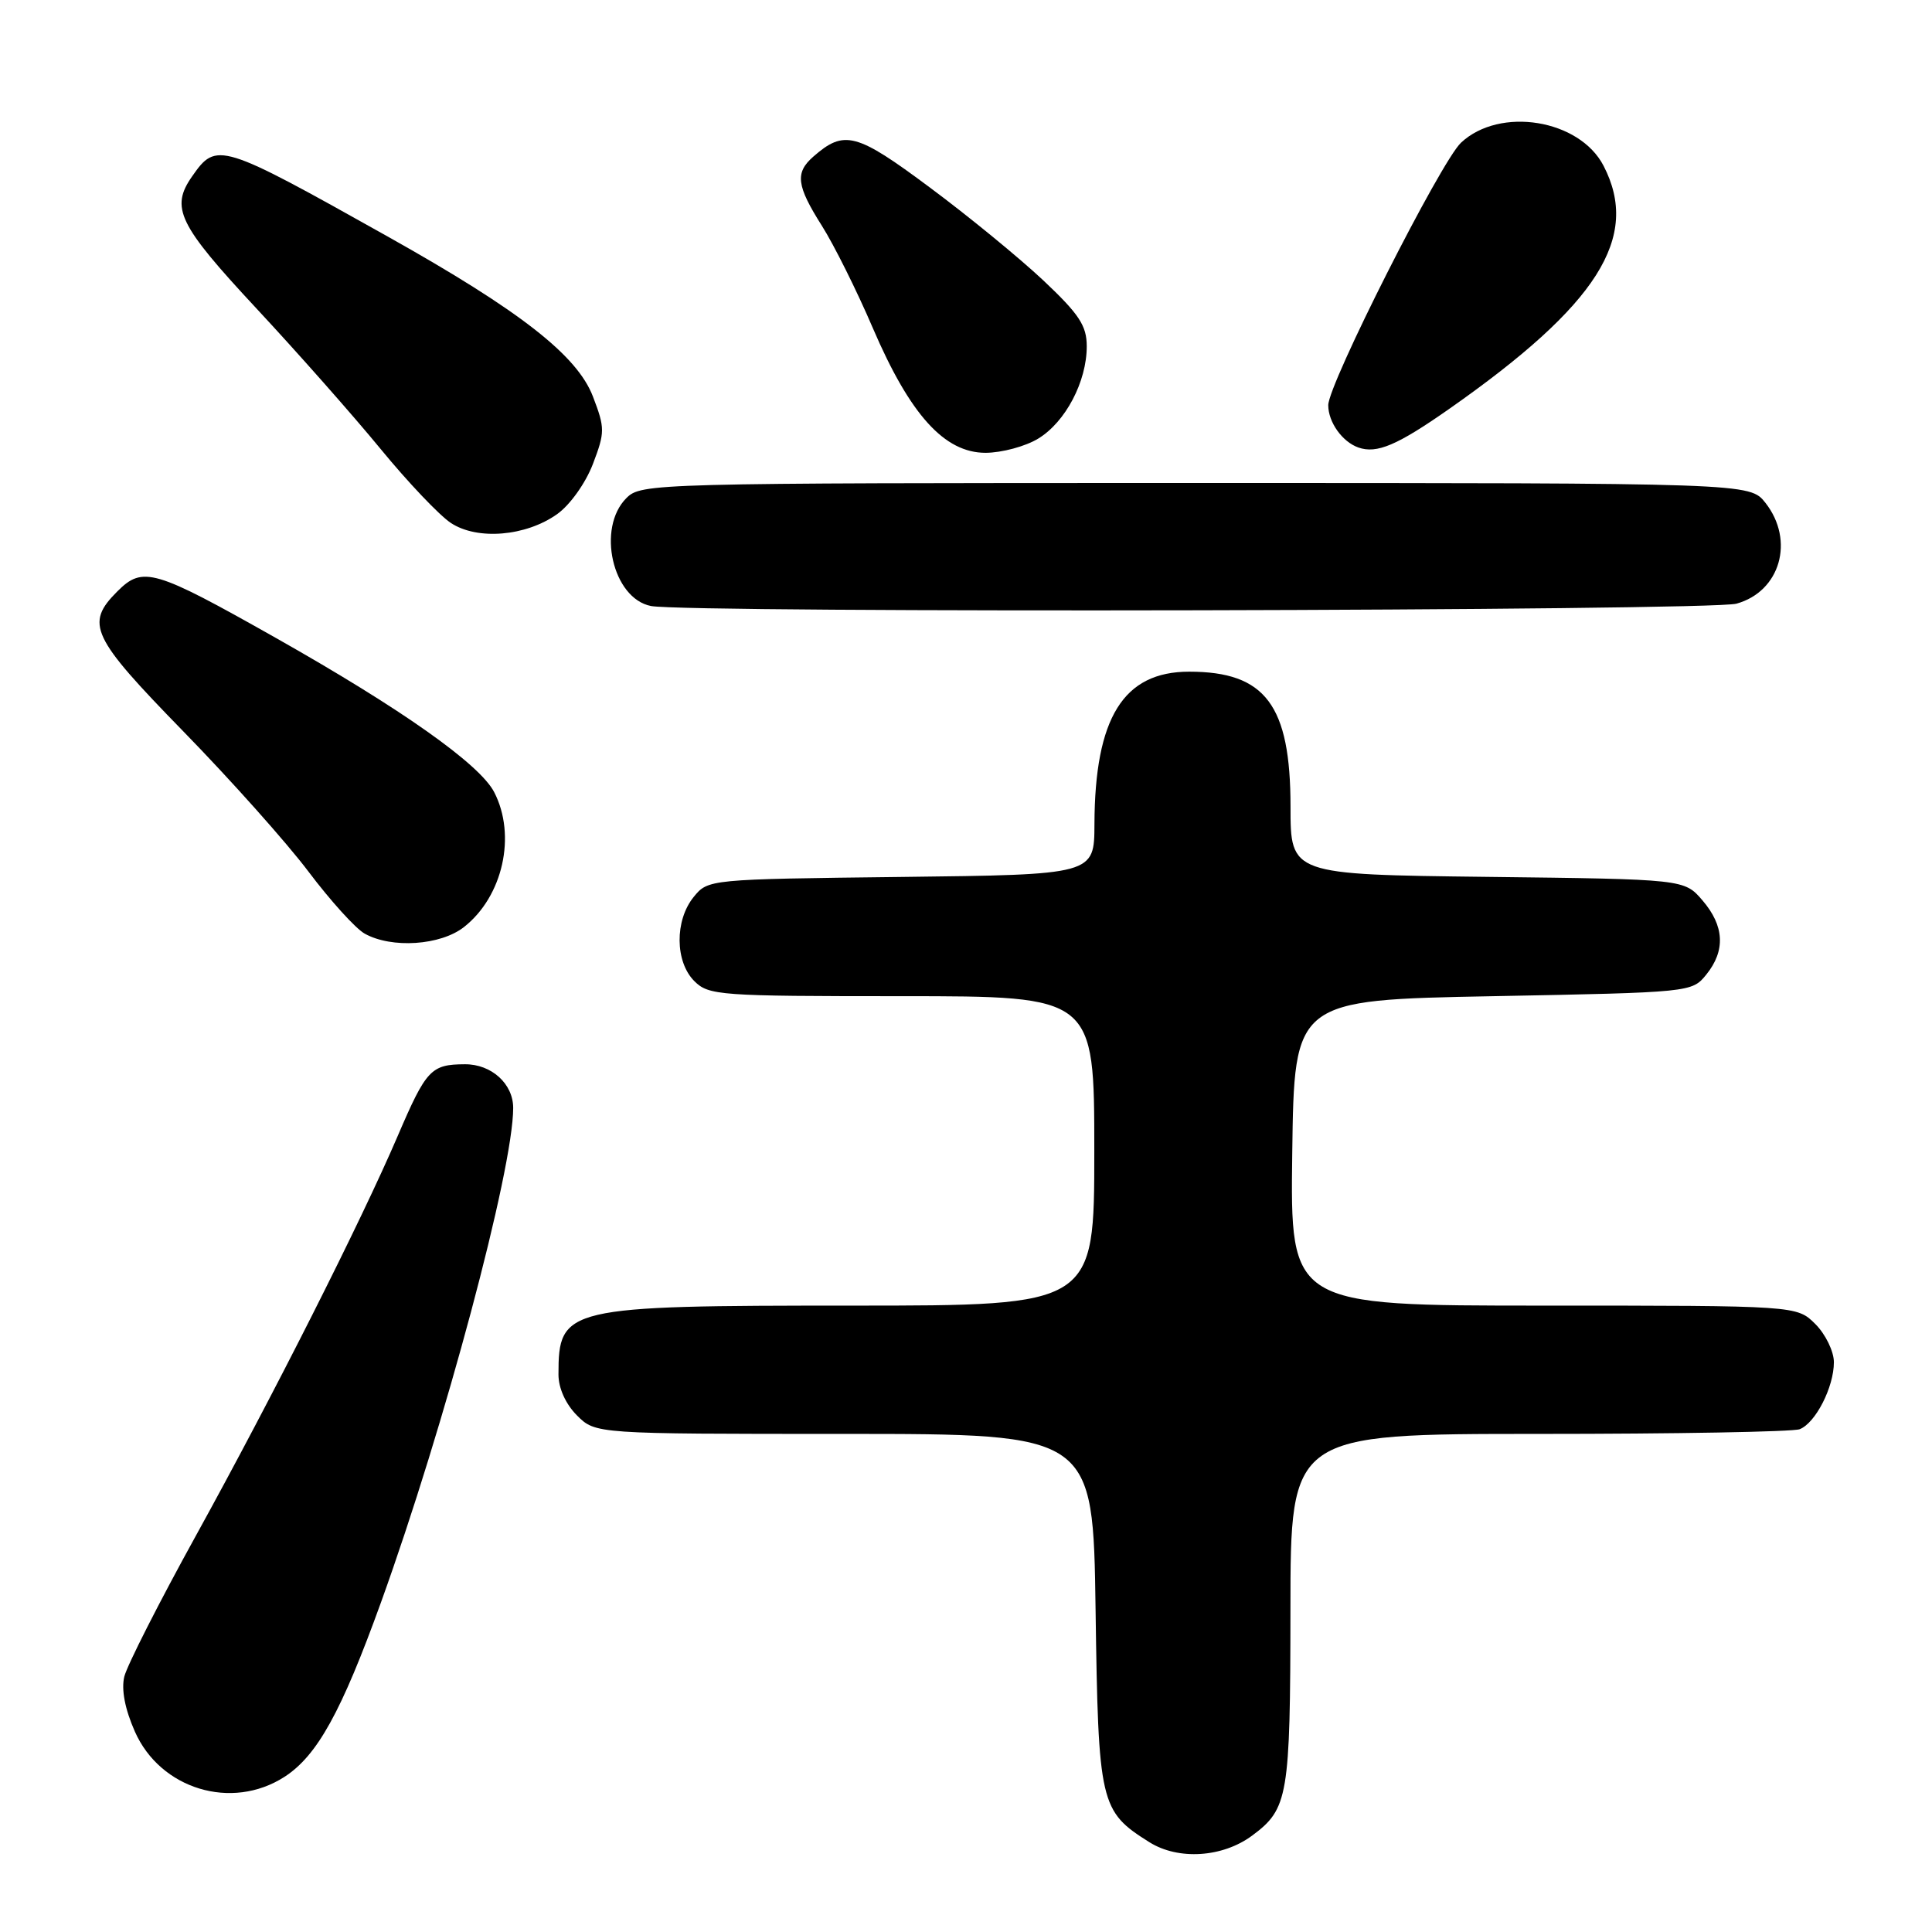 <?xml version="1.0" encoding="UTF-8" standalone="no"?>
<!DOCTYPE svg PUBLIC "-//W3C//DTD SVG 1.1//EN" "http://www.w3.org/Graphics/SVG/1.1/DTD/svg11.dtd" >
<svg xmlns="http://www.w3.org/2000/svg" xmlns:xlink="http://www.w3.org/1999/xlink" version="1.1" viewBox="0 0 256 256">
 <g >
 <path fill="currentColor"
d=" M 165.91 243.23 C 170.70 239.68 170.97 238.07 170.99 213.25 C 171.00 190.00 171.00 190.00 203.92 190.00 C 222.02 190.00 237.56 189.72 238.46 189.38 C 240.56 188.57 243.00 183.81 243.00 180.50 C 243.00 179.08 241.90 176.80 240.55 175.45 C 238.09 173.00 238.09 173.00 204.52 173.00 C 170.96 173.00 170.96 173.00 171.23 152.75 C 171.50 132.50 171.50 132.50 197.84 132.00 C 224.04 131.50 224.19 131.49 226.09 129.14 C 228.66 125.96 228.49 122.69 225.59 119.31 C 223.18 116.50 223.18 116.50 197.09 116.19 C 171.00 115.88 171.00 115.88 171.00 106.89 C 171.00 93.43 167.68 89.00 157.57 89.00 C 148.86 89.00 145.07 95.10 145.02 109.20 C 145.00 115.90 145.00 115.90 119.41 116.20 C 93.89 116.50 93.82 116.51 91.91 118.86 C 89.39 121.97 89.44 127.44 92.00 130.00 C 93.90 131.90 95.33 132.00 119.50 132.00 C 145.00 132.00 145.00 132.00 145.00 152.50 C 145.00 173.00 145.00 173.00 112.95 173.00 C 74.90 173.00 74.00 173.21 74.00 182.13 C 74.00 183.94 74.95 186.04 76.45 187.55 C 78.91 190.00 78.91 190.00 111.87 190.00 C 144.84 190.00 144.84 190.00 145.17 213.30 C 145.53 239.05 145.75 239.99 152.30 244.10 C 156.14 246.51 162.00 246.13 165.91 243.23 Z  M 37.68 235.45 C 42.03 232.65 45.24 226.84 50.49 212.30 C 58.92 188.92 68.00 154.96 68.00 146.81 C 68.00 143.61 65.12 141.00 61.60 141.02 C 57.11 141.04 56.48 141.71 52.70 150.52 C 47.81 161.92 36.21 184.90 25.95 203.50 C 21.09 212.30 16.83 220.70 16.47 222.16 C 16.06 223.88 16.55 226.45 17.87 229.44 C 21.25 237.08 30.70 239.94 37.68 235.45 Z  M 61.49 122.83 C 66.64 118.78 68.45 110.70 65.48 104.96 C 63.56 101.25 53.18 93.92 36.50 84.50 C 20.42 75.42 18.93 74.98 15.55 78.36 C 11.25 82.66 12.07 84.38 24.30 96.92 C 30.52 103.29 37.98 111.65 40.88 115.50 C 43.78 119.35 47.13 123.05 48.32 123.71 C 51.90 125.71 58.38 125.28 61.49 122.83 Z  M 230.09 79.99 C 235.90 78.38 237.84 71.61 233.93 66.63 C 231.85 64.00 231.85 64.00 158.43 64.00 C 86.33 64.00 84.96 64.04 83.00 66.00 C 79.03 69.97 81.17 79.31 86.26 80.30 C 91.19 81.25 226.61 80.96 230.09 79.99 Z  M 73.83 68.12 C 75.53 66.91 77.59 64.02 78.56 61.49 C 80.17 57.26 80.17 56.74 78.57 52.55 C 76.48 47.08 68.90 41.17 51.39 31.35 C 29.16 18.89 28.69 18.74 25.47 23.35 C 22.54 27.53 23.62 29.74 33.94 40.83 C 39.41 46.70 46.83 55.10 50.44 59.50 C 54.05 63.90 58.24 68.31 59.75 69.30 C 63.26 71.61 69.69 71.07 73.83 68.12 Z  M 137.58 58.11 C 141.19 55.91 144.00 50.56 144.00 45.89 C 144.00 43.15 143.00 41.64 138.25 37.16 C 135.09 34.19 128.31 28.63 123.19 24.83 C 113.46 17.58 111.86 17.16 107.75 20.77 C 105.33 22.90 105.54 24.60 108.90 29.91 C 110.50 32.44 113.54 38.53 115.65 43.46 C 120.59 54.97 125.14 60.00 130.60 60.00 C 132.74 59.99 135.89 59.15 137.58 58.11 Z  M 192.00 54.20 C 211.72 40.39 217.39 31.46 212.48 21.97 C 209.29 15.80 198.73 14.09 193.59 18.91 C 190.90 21.44 176.00 50.90 176.00 53.69 C 176.00 55.94 177.86 58.55 180.00 59.30 C 182.44 60.15 185.13 59.01 192.00 54.20 Z "/>
</g>
</svg>